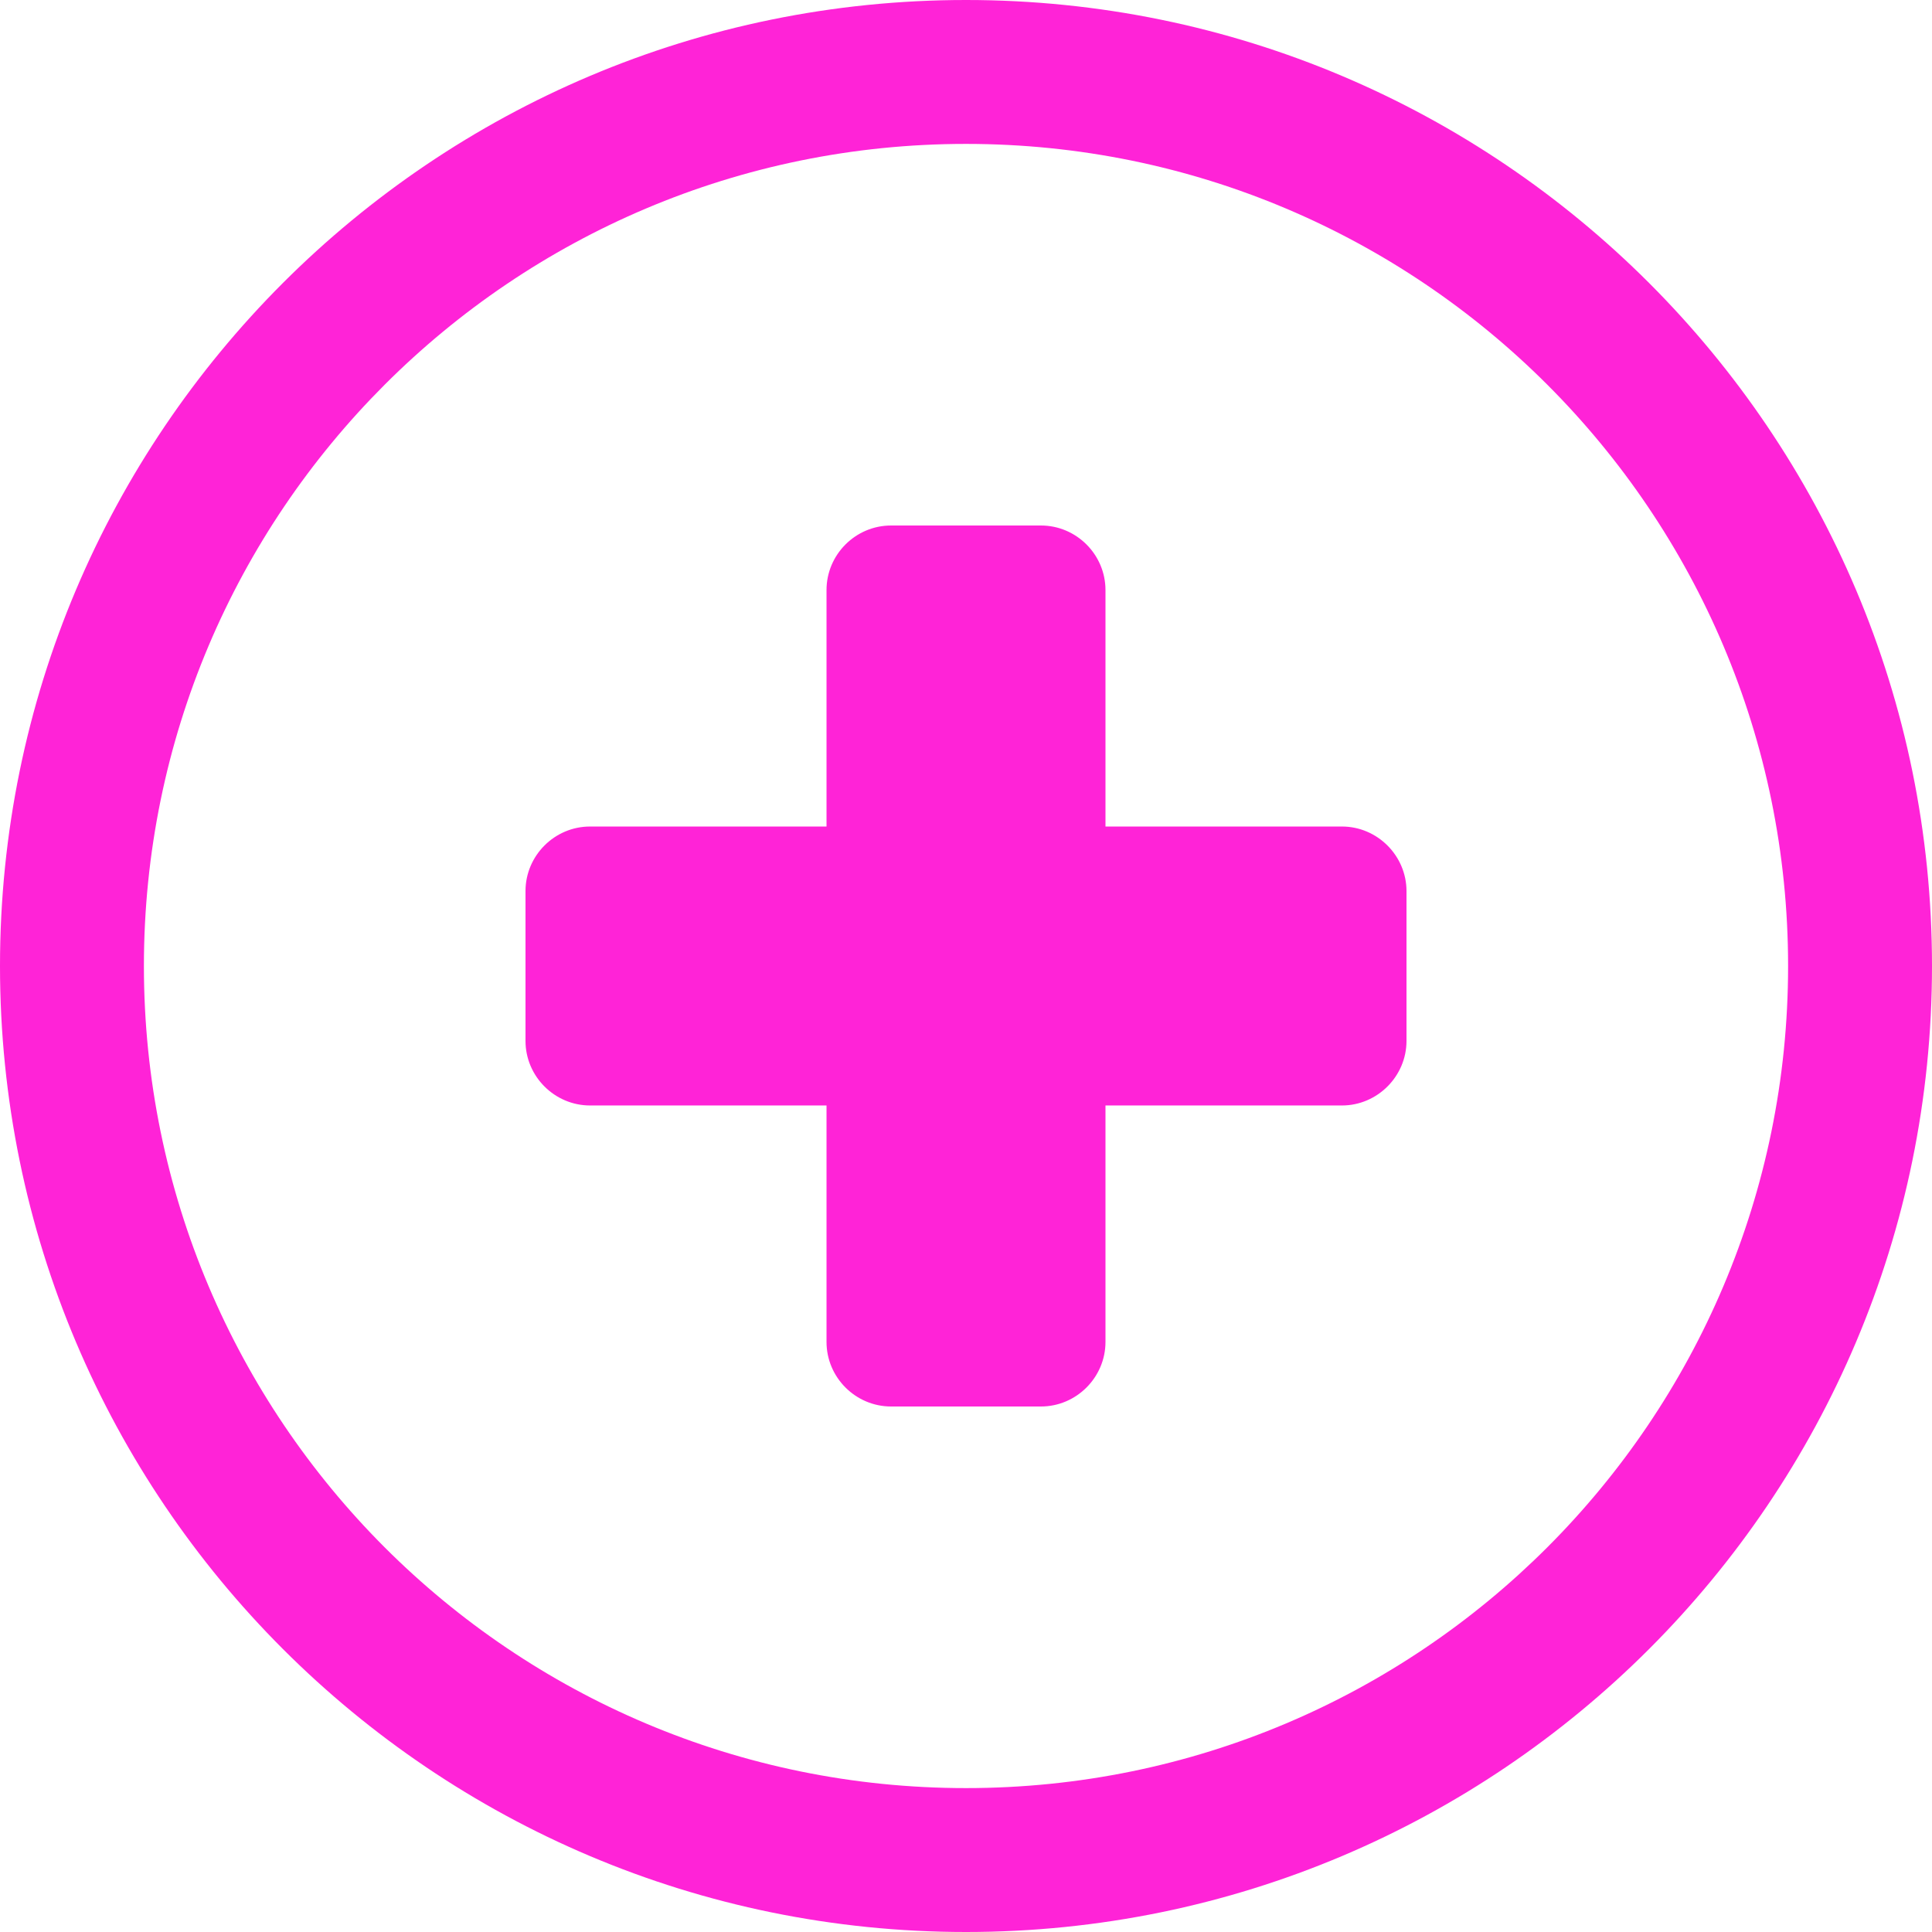 <?xml version="1.0" encoding="UTF-8"?>
<svg width="31px" height="31px" viewBox="0 0 31 31" version="1.1" xmlns="http://www.w3.org/2000/svg" xmlns:xlink="http://www.w3.org/1999/xlink">
    <title>addition-color-outline-icon</title>
    <g id="Page-1" stroke="none" stroke-width="1" fill="none" fill-rule="evenodd">
        <g id="ME-Tab" transform="translate(-663, -381)" fill="#FF23D7" fill-rule="nonzero">
            <g id="Studio-Tab" transform="translate(641, 371)">
                <g id="addition-color-outline-icon" transform="translate(22, 10)">
                    <path d="M15.5,0 C19.779,0 23.655,1.735 26.46,4.54 C29.265,7.345 31,11.22 31,15.5 C31,19.779 29.265,23.655 26.46,26.46 C23.655,29.265 19.779,31 15.5,31 C11.221,31 7.345,29.265 4.54,26.46 C1.735,23.655 0,19.779 0,15.5 C0,11.22 1.735,7.345 4.54,4.54 C7.345,1.735 11.221,0 15.5,0 Z M22.568,14.298 L22.568,16.702 C22.568,17.27 22.1,17.738 21.532,17.738 L17.738,17.738 L17.738,21.532 C17.738,22.101 17.271,22.568 16.702,22.568 L14.298,22.568 C13.729,22.568 13.262,22.102 13.262,21.532 L13.262,17.738 L9.468,17.738 C8.9,17.738 8.432,17.272 8.432,16.702 L8.432,14.298 C8.432,13.729 8.898,13.262 9.468,13.262 L13.262,13.262 L13.262,9.468 C13.262,8.898 13.728,8.432 14.298,8.432 L16.702,8.432 C17.272,8.432 17.738,8.899 17.738,9.468 L17.738,13.262 L21.532,13.262 C22.102,13.262 22.568,13.732 22.568,14.298 Z M24.827,6.172 C22.441,3.786 19.142,2.309 15.5,2.309 C11.857,2.309 8.559,3.786 6.173,6.172 C3.786,8.559 2.309,11.857 2.309,15.5 C2.309,19.142 3.786,22.441 6.172,24.828 C8.559,27.214 11.857,28.691 15.5,28.691 C19.142,28.691 22.441,27.214 24.827,24.828 C27.214,22.441 28.691,19.142 28.691,15.5 C28.691,11.857 27.214,8.559 24.827,6.172 Z" id="Shape"></path>
                </g>
            </g>
        </g>
    </g>
</svg>